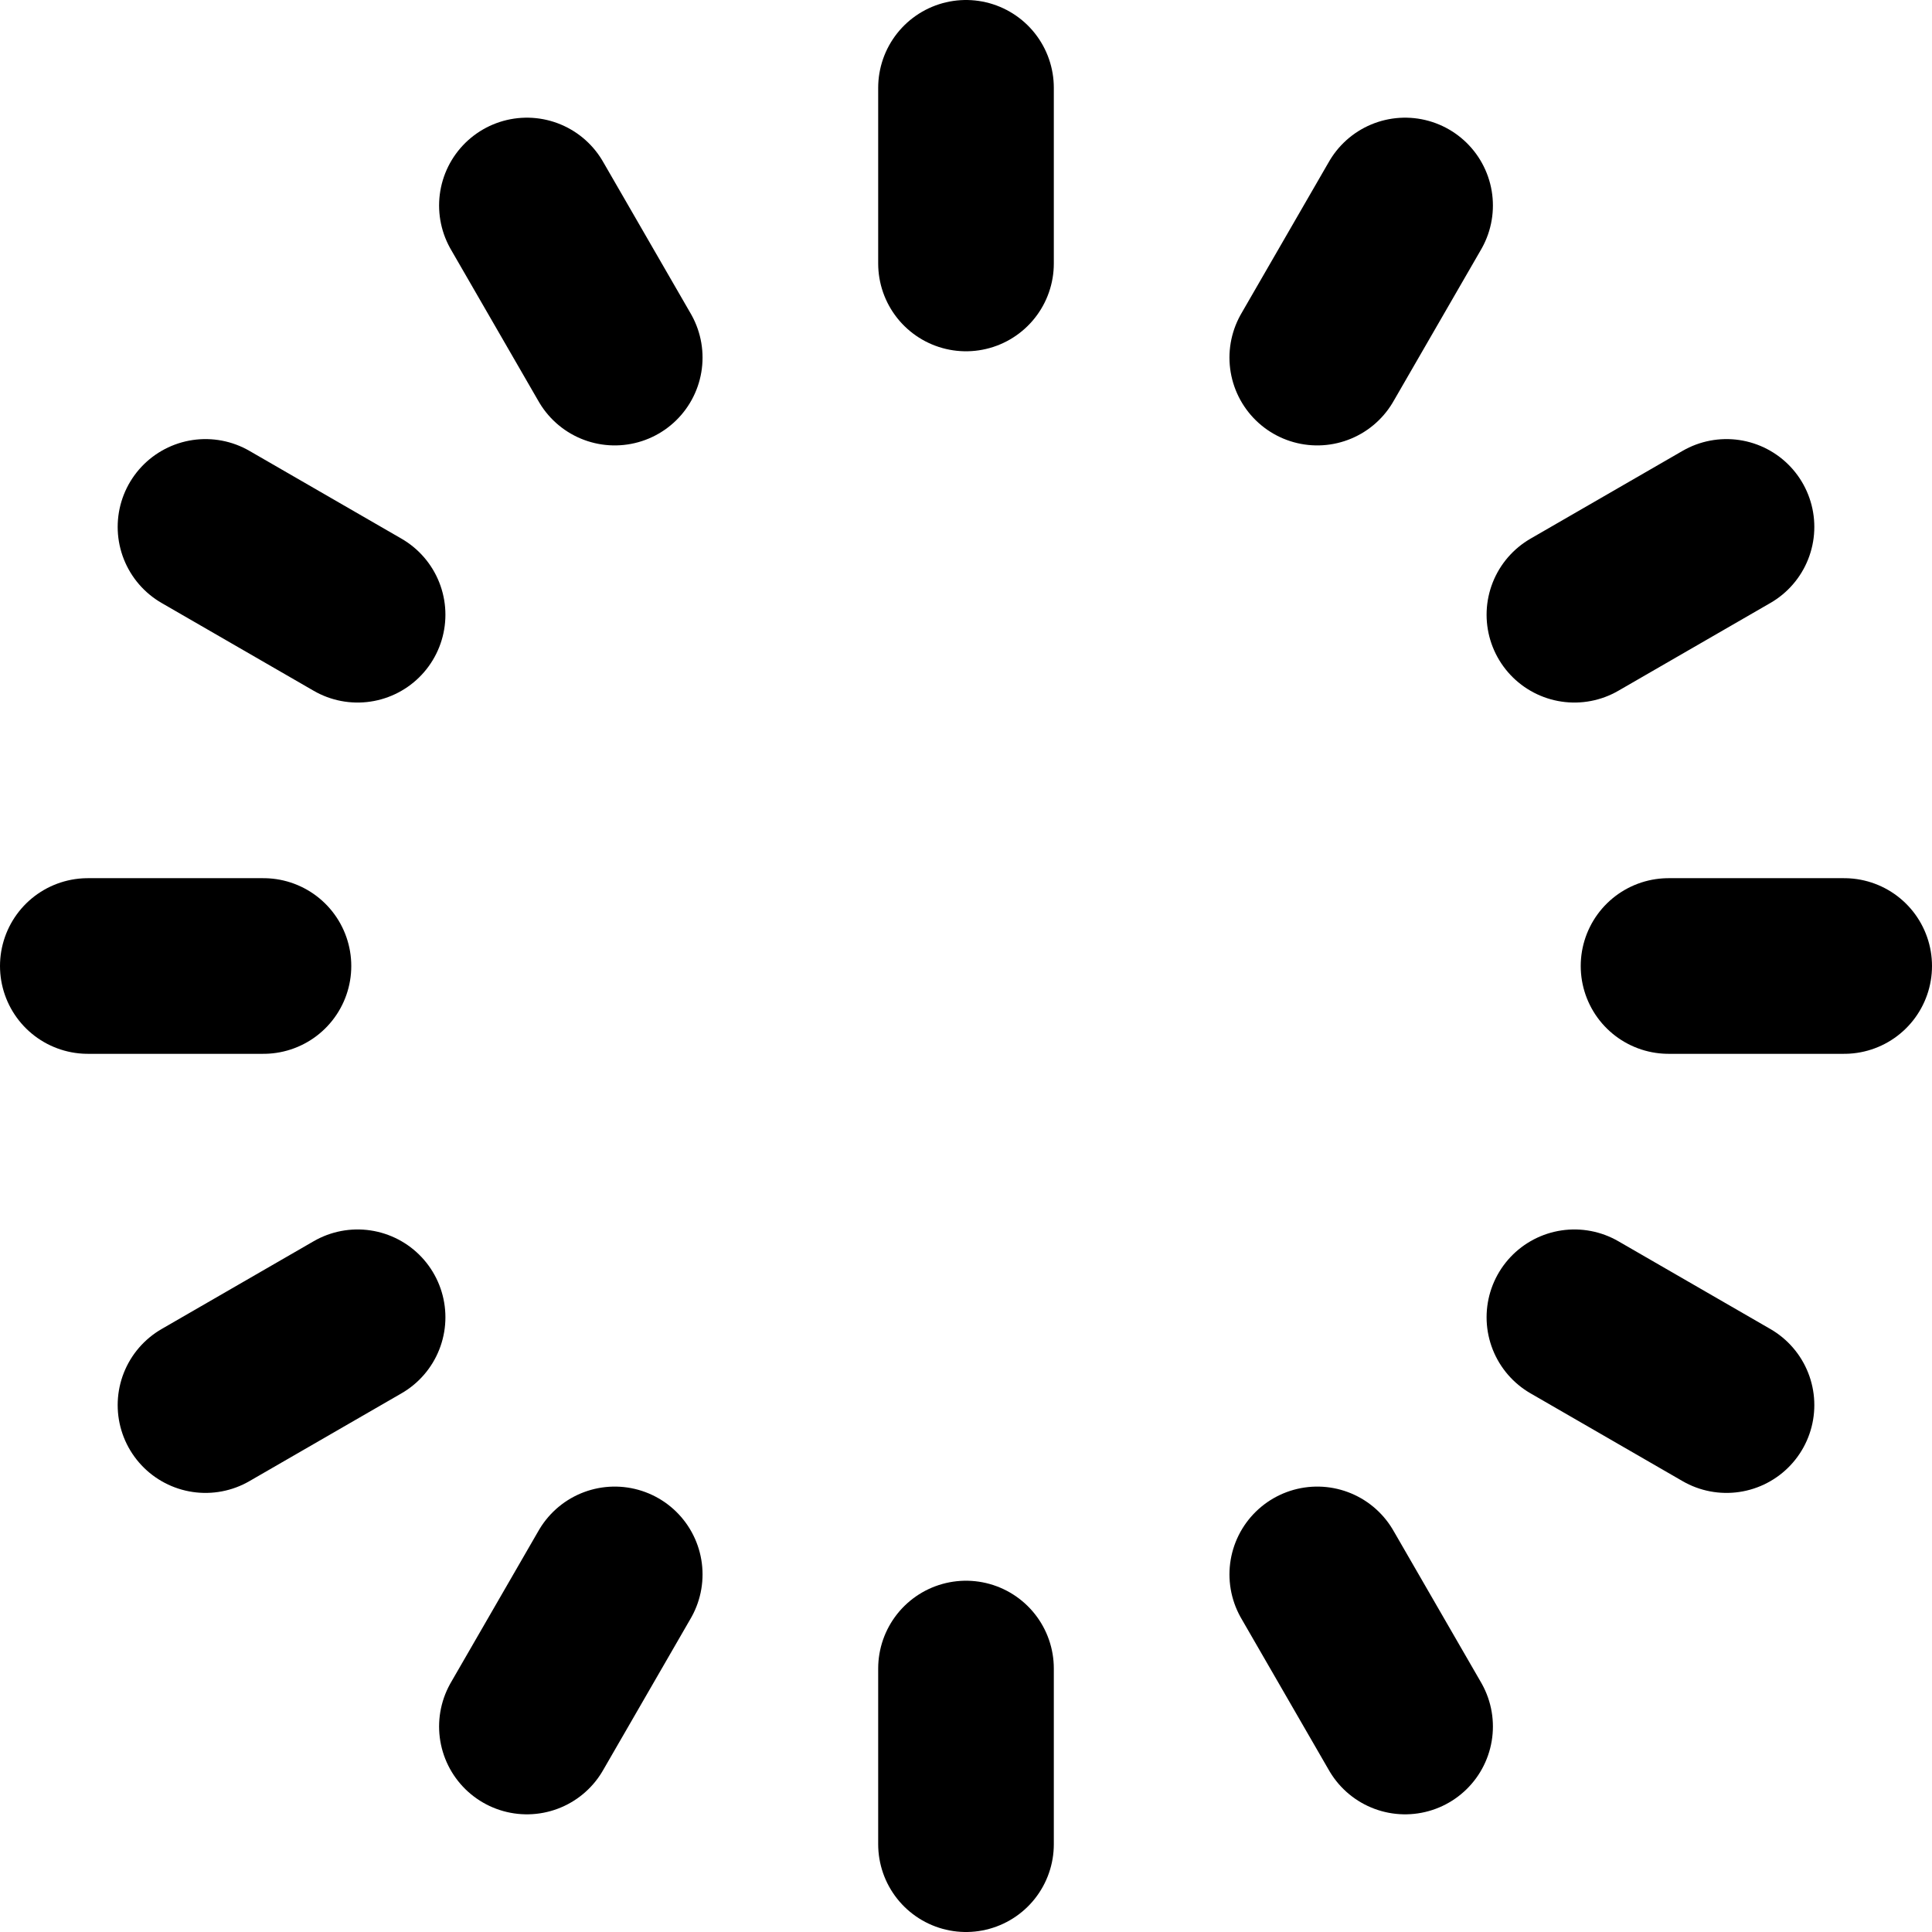 <svg width="44" height="44" viewBox="0 0 44 44" fill="none" xmlns="http://www.w3.org/2000/svg">
<path d="M22 2V6M32 4.68L30 8.144M39.32 12L35.856 14M42 22H38M39.32 32L35.856 30M32 39.32L30 35.856M22 42V38M12 39.32L14 35.856M4.68 32L8.144 30M2 22H6M4.68 12L8.144 14M12 4.68L14 8.144" stroke="black" stroke-width="4" stroke-linecap="round" stroke-linejoin="round"/>
</svg>
